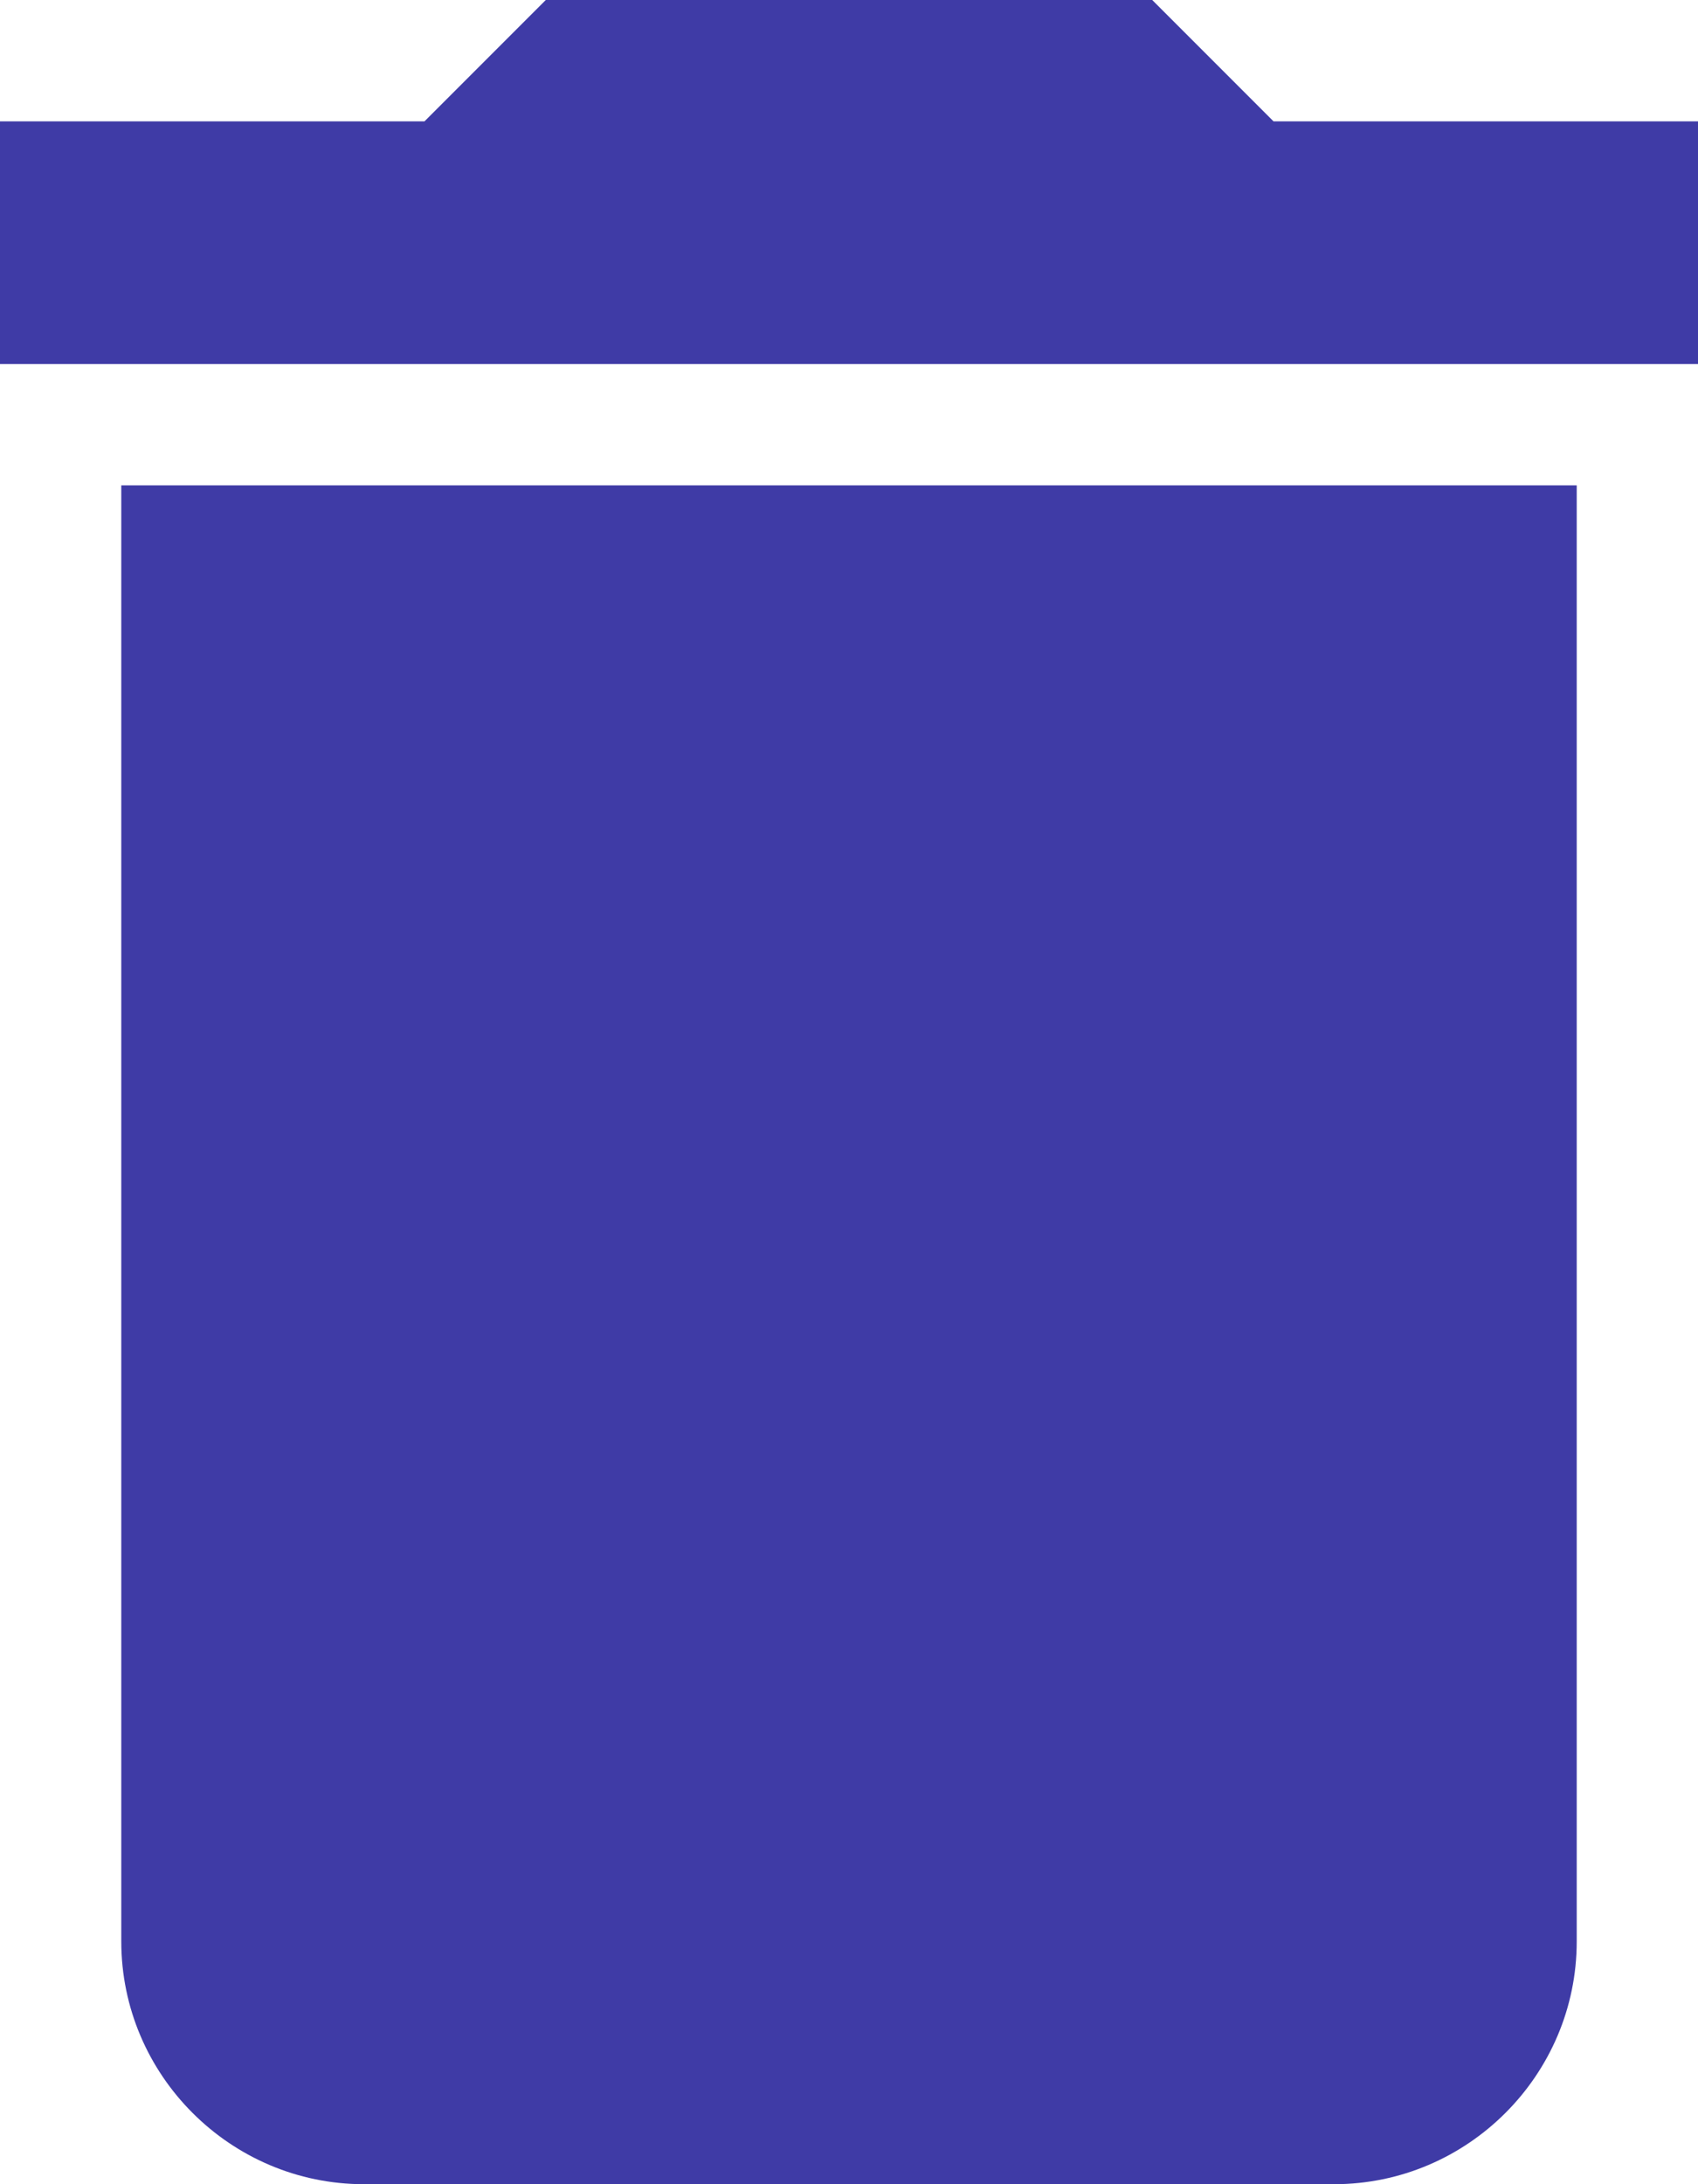 <svg viewBox="0 0 14 18" xmlns="http://www.w3.org/2000/svg"><path d="M1 16c0 1.1.9 2 2 2h8c1.1 0 2-.9 2-2V4H1v12ZM14 1h-3.5l-1-1h-5l-1 1H0v2h14V1Z" fill="#3f3ba6" fill-rule="evenodd" class="fill-000000"></path></svg>